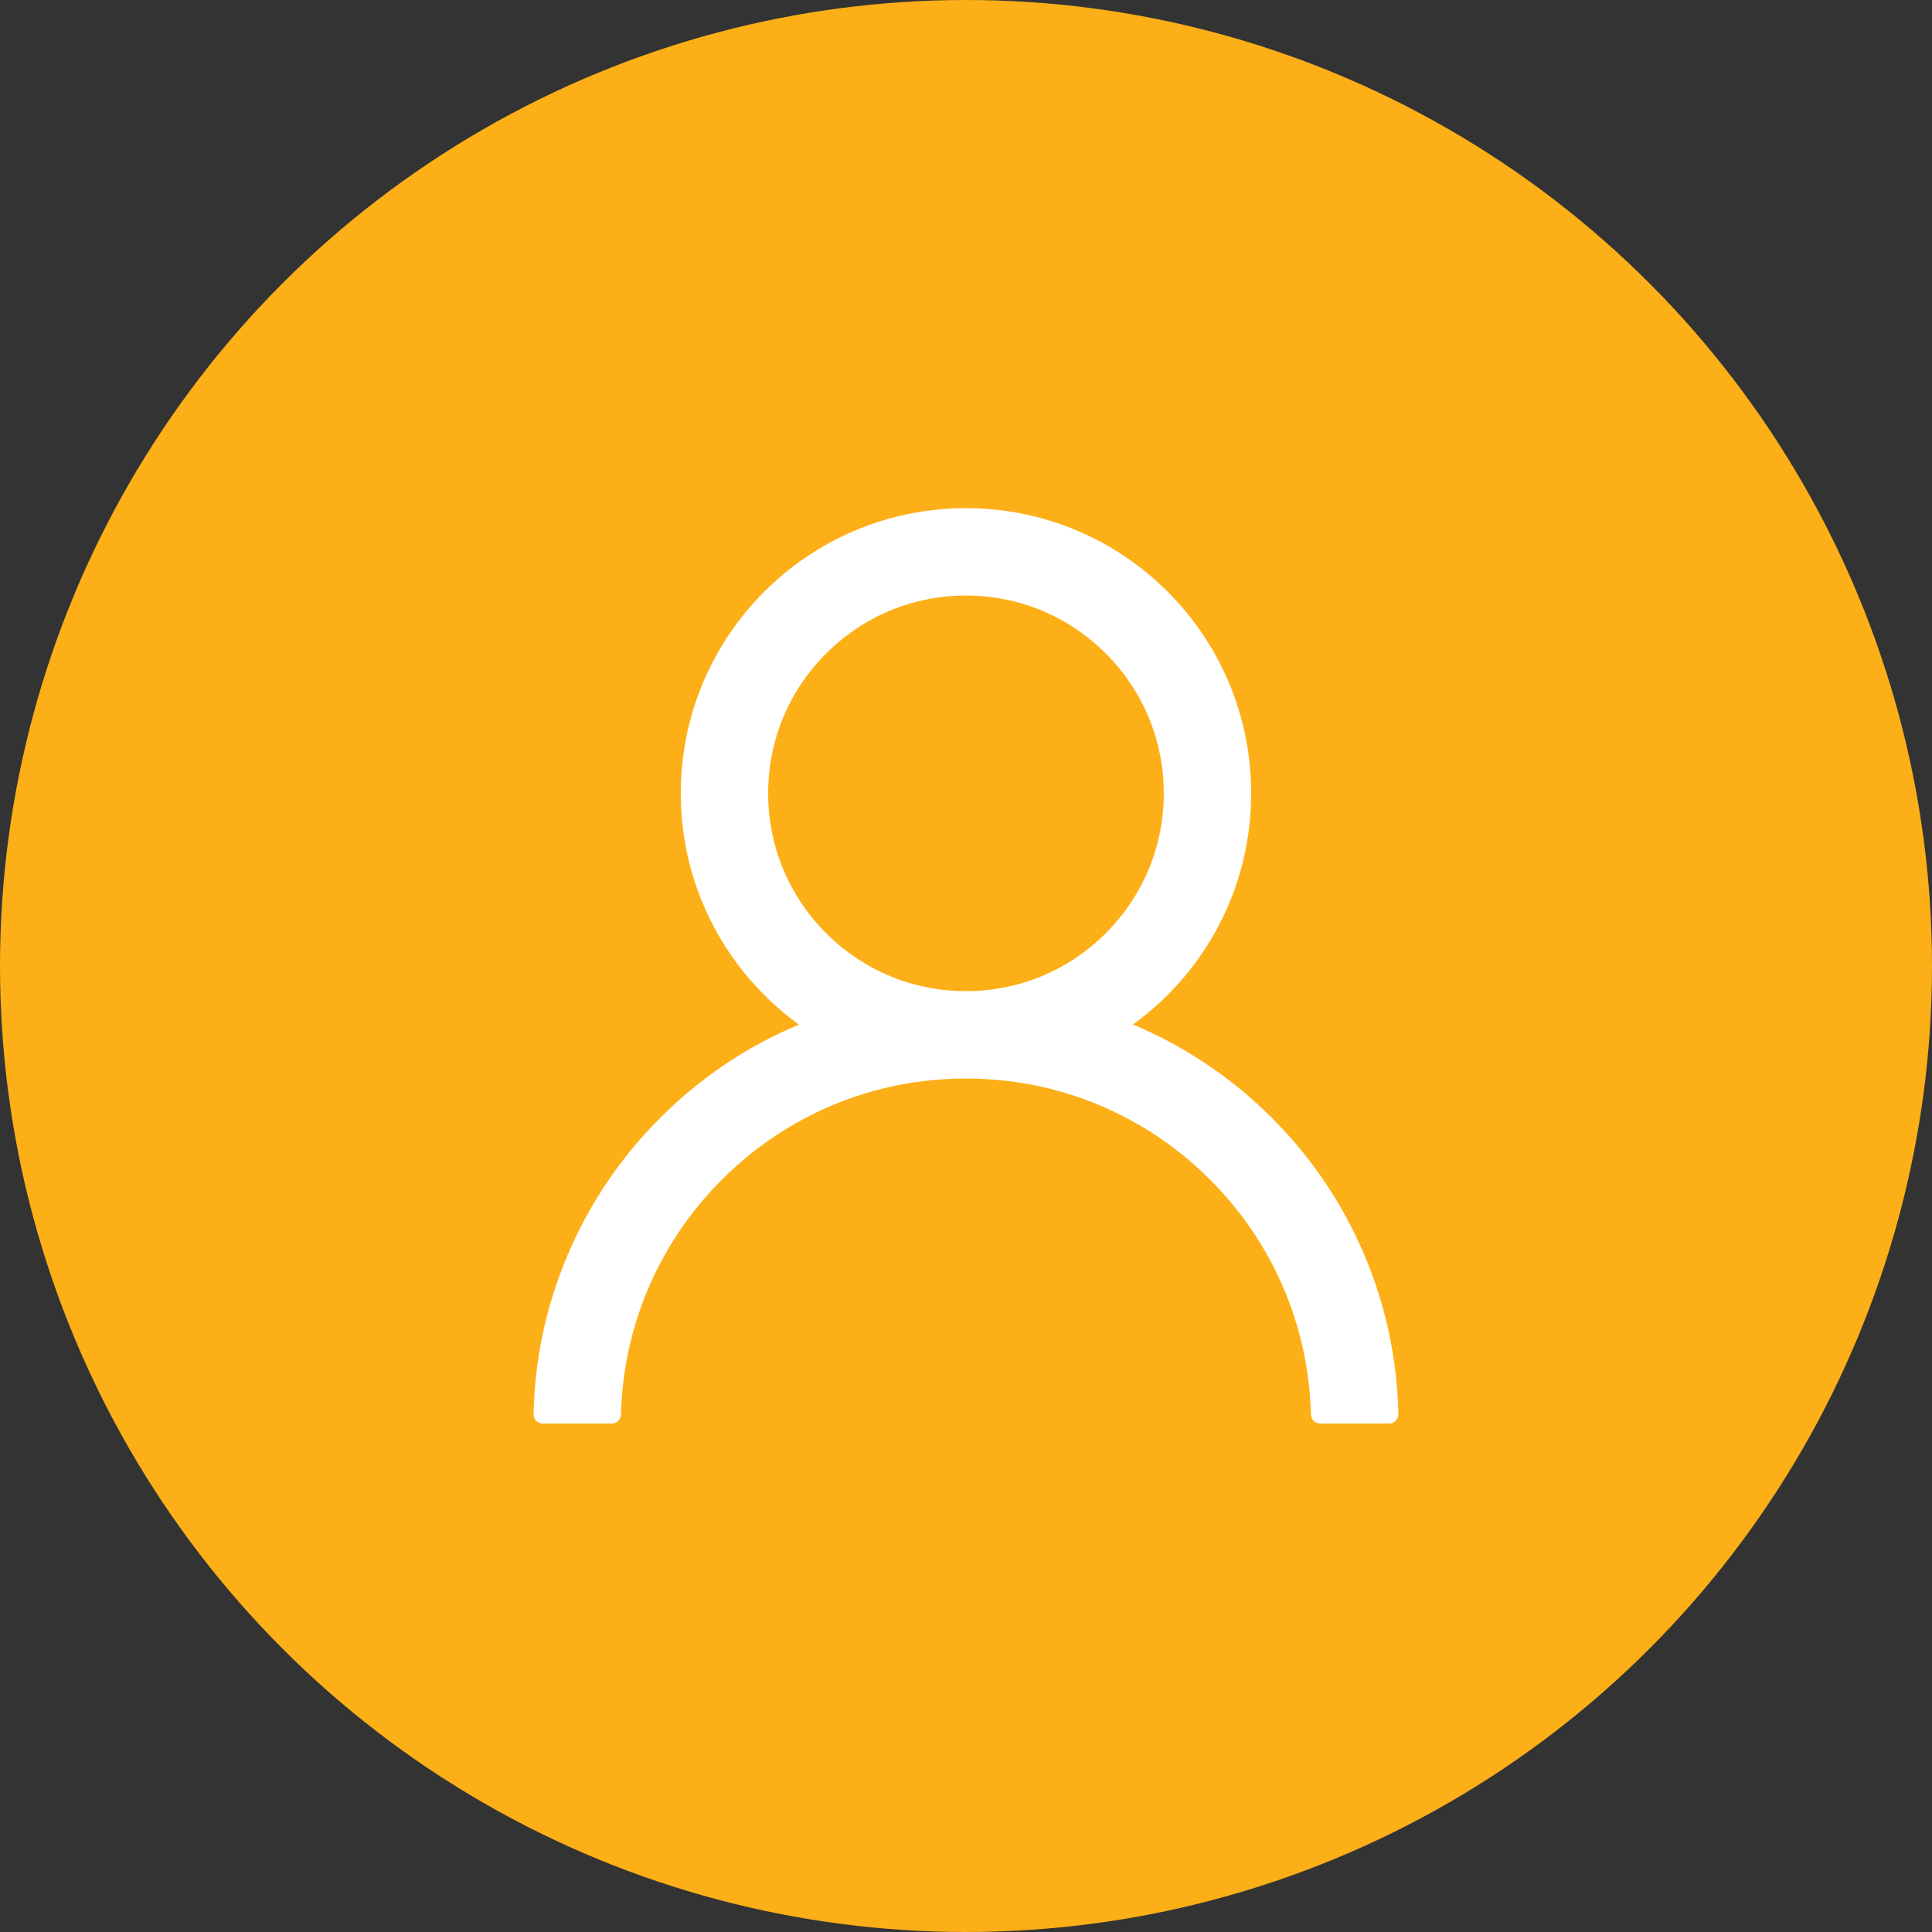 <svg width="60" height="60" viewBox="0 0 60 60" fill="none" xmlns="http://www.w3.org/2000/svg">
<rect x="0" y="0" width="60" height="60" fill="#333333" stroke="none"/>
<circle cx="30" cy="30" r="30" fill="#FCAF17"/>
<path d="M42.374 38.981C41.7 37.385 40.723 35.936 39.495 34.713C38.272 33.487 36.823 32.51 35.227 31.835C35.213 31.828 35.199 31.824 35.185 31.817C37.41 30.21 38.856 27.592 38.856 24.638C38.856 19.745 34.892 15.781 29.999 15.781C25.106 15.781 21.142 19.745 21.142 24.638C21.142 27.592 22.588 30.21 24.813 31.82C24.799 31.828 24.785 31.831 24.77 31.838C23.17 32.513 21.735 33.481 20.503 34.717C19.276 35.94 18.299 37.39 17.624 38.985C16.961 40.546 16.603 42.221 16.57 43.917C16.569 43.955 16.576 43.993 16.59 44.029C16.604 44.064 16.625 44.096 16.651 44.124C16.678 44.151 16.71 44.173 16.745 44.187C16.78 44.202 16.818 44.21 16.856 44.21H18.999C19.156 44.21 19.281 44.085 19.285 43.931C19.356 41.174 20.463 38.592 22.42 36.635C24.445 34.61 27.135 33.495 29.999 33.495C32.863 33.495 35.553 34.61 37.578 36.635C39.535 38.592 40.642 41.174 40.713 43.931C40.717 44.088 40.842 44.21 40.999 44.21H43.142C43.18 44.21 43.218 44.202 43.253 44.187C43.288 44.173 43.32 44.151 43.346 44.124C43.373 44.096 43.394 44.064 43.408 44.029C43.422 43.993 43.428 43.955 43.428 43.917C43.392 42.21 43.038 40.549 42.374 38.981ZM29.999 30.781C28.36 30.781 26.817 30.142 25.656 28.981C24.495 27.82 23.856 26.278 23.856 24.638C23.856 22.999 24.495 21.456 25.656 20.296C26.817 19.135 28.36 18.495 29.999 18.495C31.638 18.495 33.181 19.135 34.342 20.296C35.502 21.456 36.142 22.999 36.142 24.638C36.142 26.278 35.502 27.82 34.342 28.981C33.181 30.142 31.638 30.781 29.999 30.781Z" fill="white"/>
</svg>
